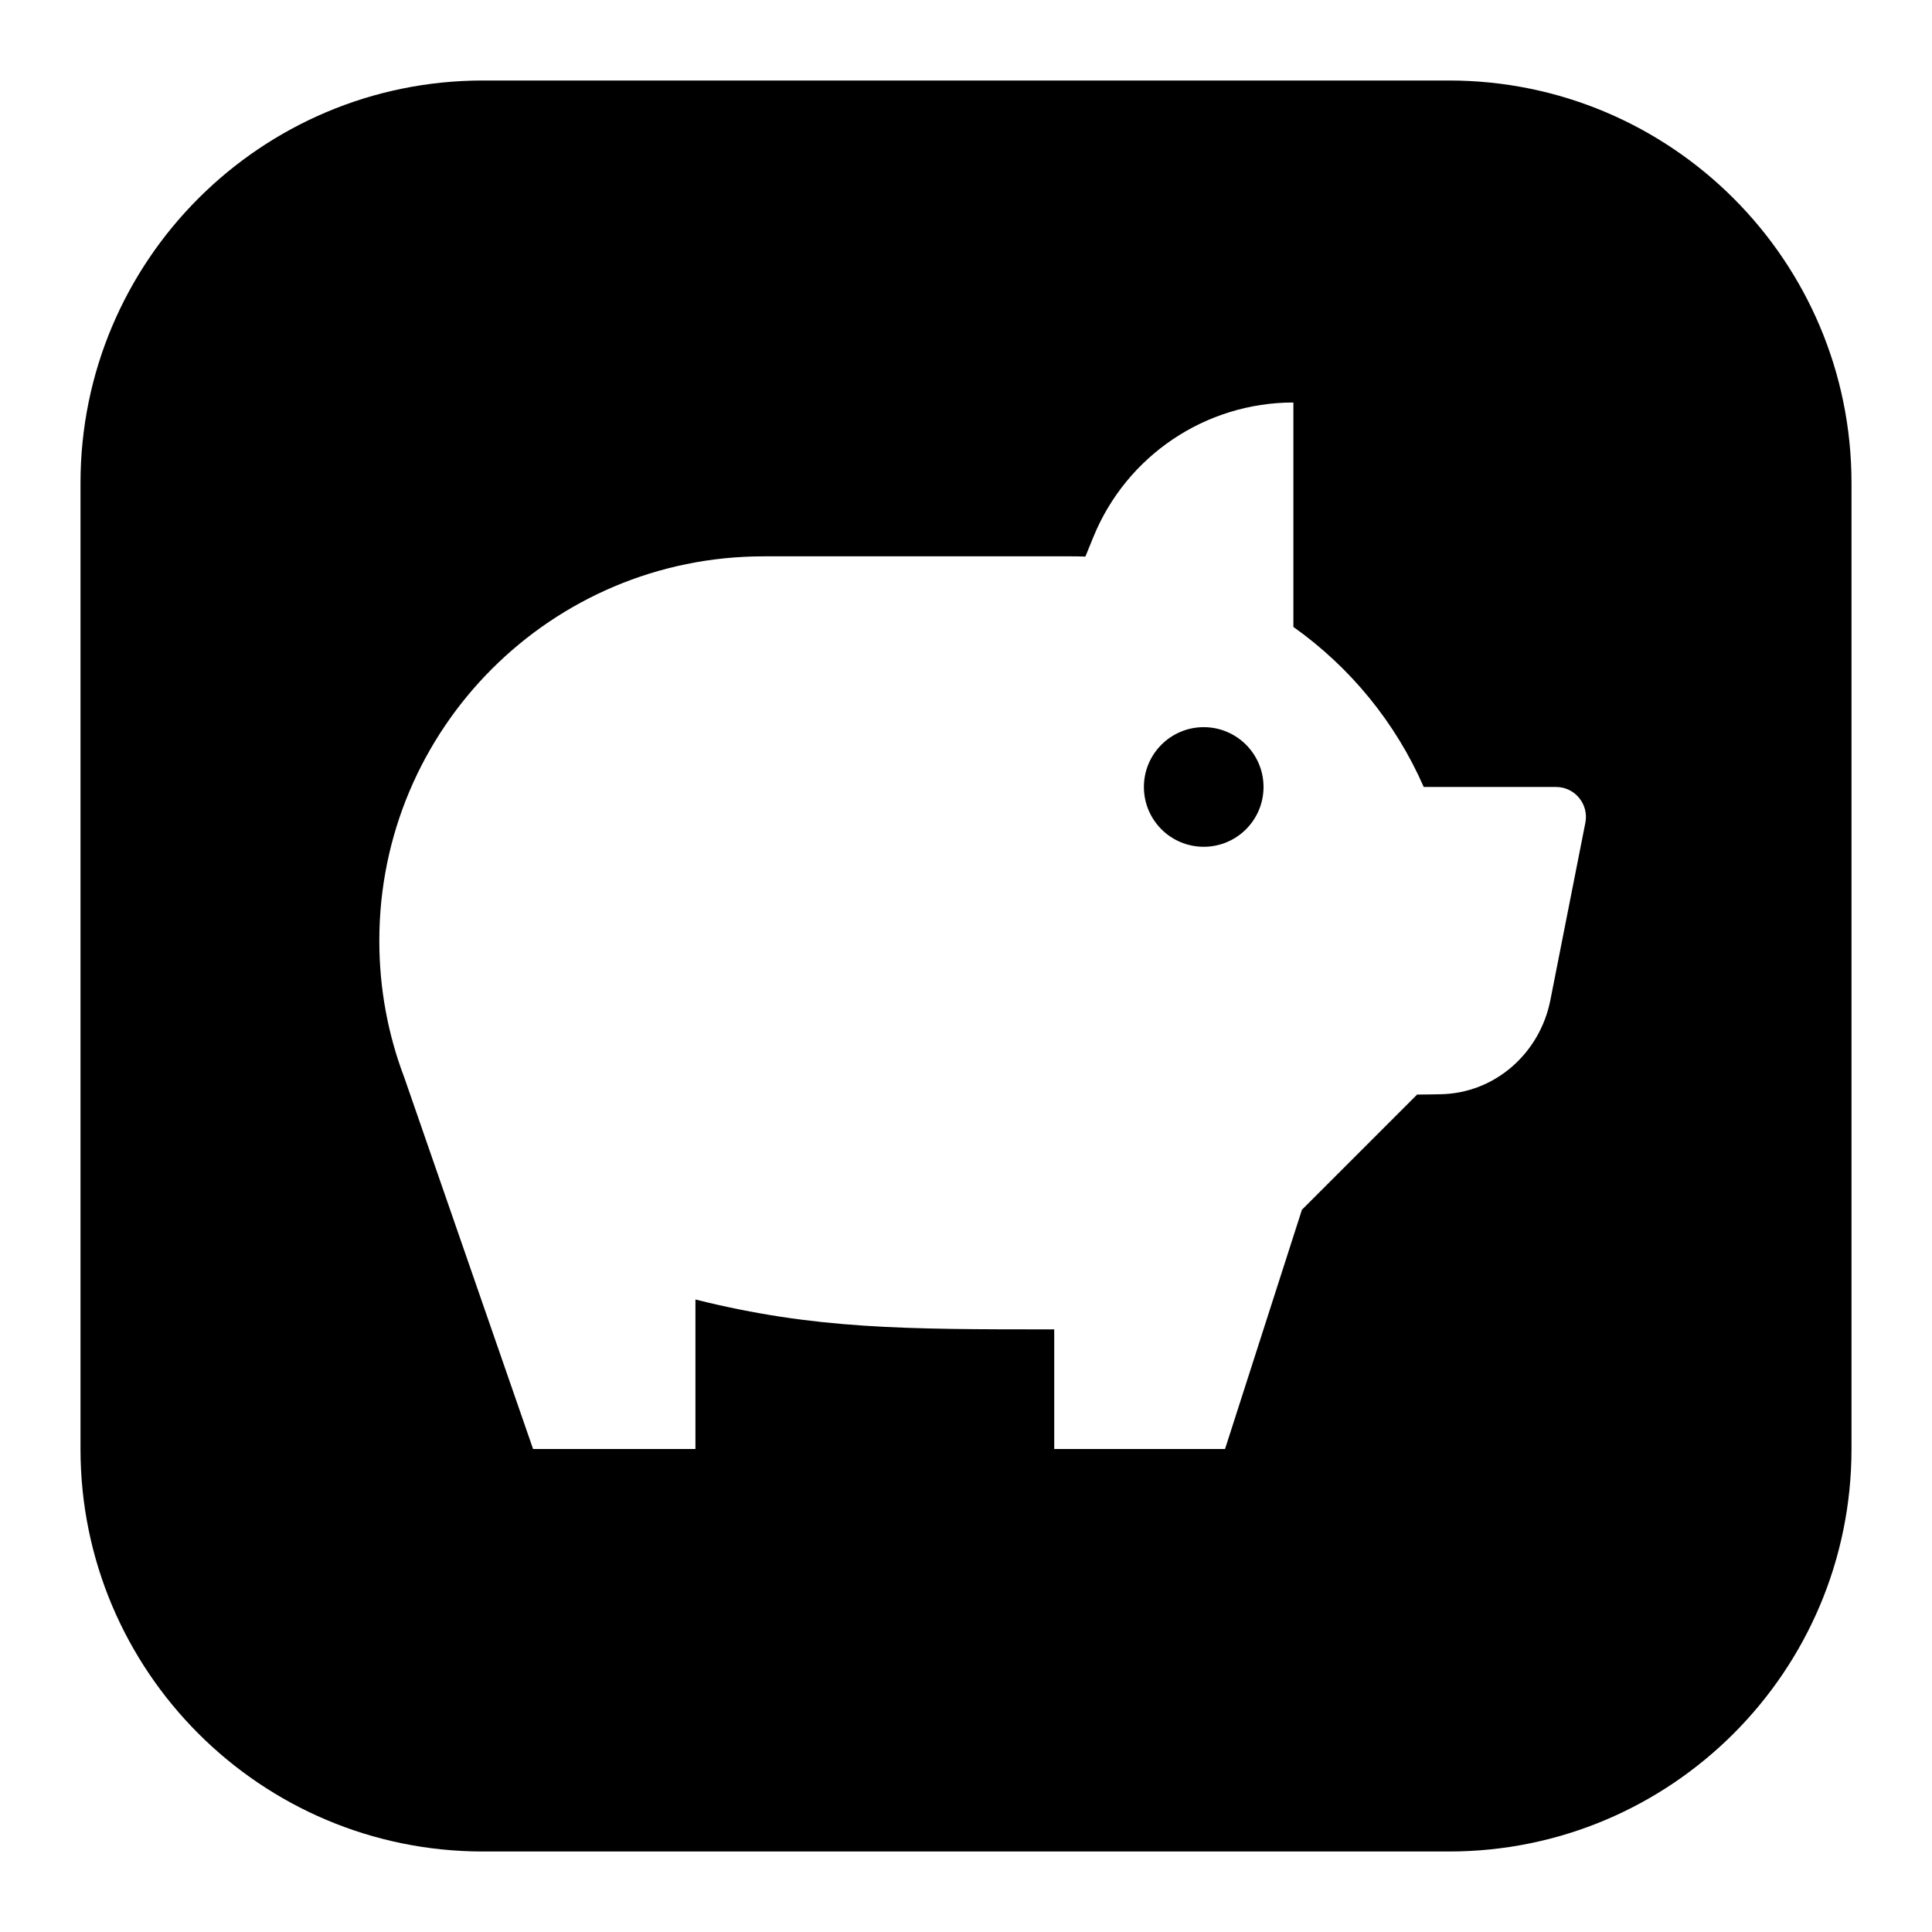 <svg xmlns="http://www.w3.org/2000/svg" width="24" height="24" viewBox="0 0 24 24" fill="none"><rect width="24" height="24" fill="none"/>
<path fill-rule="evenodd" clip-rule="evenodd" d="M6 1C3.239 1 1 3.239 1 6V18C1 20.761 3.239 23 6 23H18C20.761 23 23 20.761 23 18V6C23 3.239 20.761 1 18 1H6ZM16.067 5C14.976 5 13.994 5.661 13.582 6.671L13.483 6.914C13.425 6.912 13.366 6.911 13.308 6.911H9.487C6.85 6.911 4.712 9.049 4.712 11.686C4.712 12.283 4.821 12.855 5.021 13.382L6.622 18H8.639V16.143C10.124 16.514 11.239 16.514 13.096 16.514V18H15.218L16.173 15.028L17.604 13.597C17.701 13.597 17.8 13.595 17.9 13.593C18.572 13.579 19.129 13.084 19.259 12.425L19.694 10.22C19.739 9.99 19.564 9.776 19.329 9.776H17.686C17.336 8.975 16.772 8.288 16.067 7.788V5ZM15.696 9.776C15.696 10.187 15.363 10.519 14.953 10.519C14.543 10.519 14.21 10.187 14.21 9.776C14.21 9.366 14.543 9.033 14.953 9.033C15.363 9.033 15.696 9.366 15.696 9.776Z" fill="#000000"/>
</svg>
